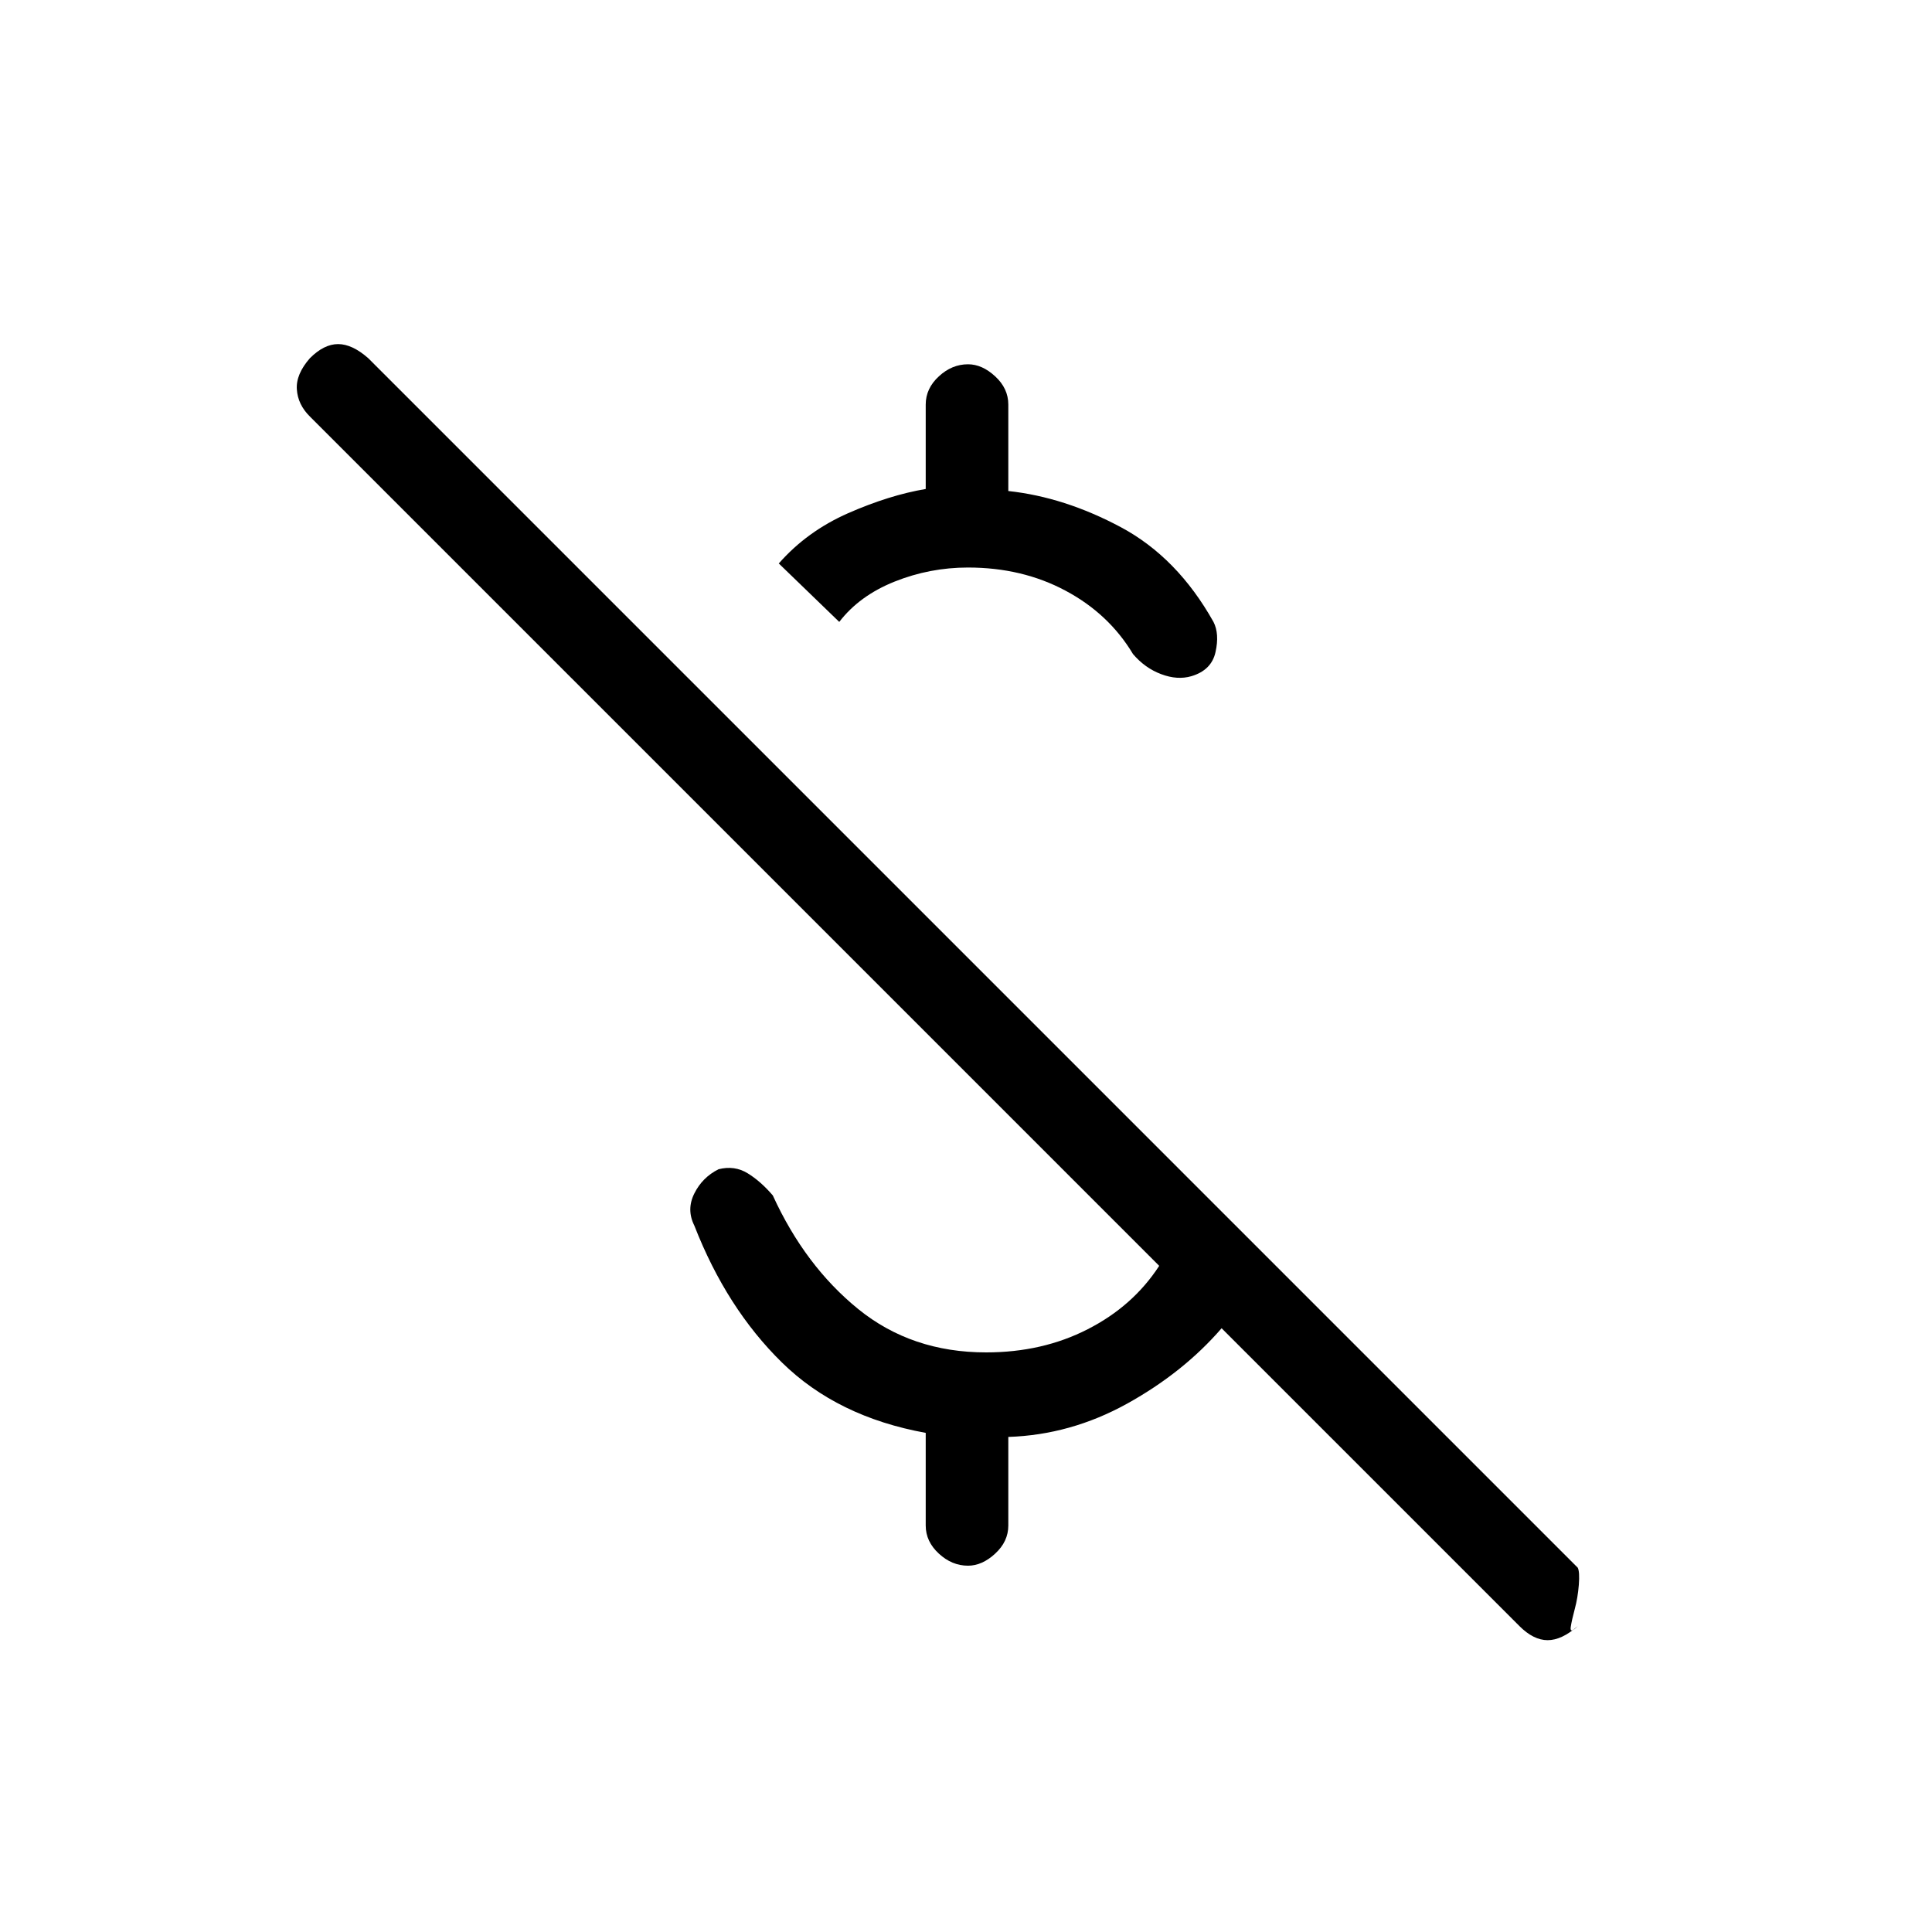 <svg xmlns="http://www.w3.org/2000/svg" height="20" width="20"><path d="M11.729 6.771q-.25-.417-.698-.656-.448-.24-1.01-.24-.396 0-.761.146-.364.146-.572.417l-.626-.605q.292-.333.719-.521.427-.187.802-.25v-.874q0-.167.136-.292.135-.125.302-.125.146 0 .281.125.136.125.136.292v.895q.583.063 1.166.375.584.313.958.98.063.124.021.312-.041.188-.25.25-.145.042-.312-.021-.167-.062-.292-.208Zm4 10.062-3.083-3.083q-.396.458-.979.781-.584.323-1.229.344v.917q0 .166-.136.291-.135.125-.281.125-.167 0-.302-.125-.136-.125-.136-.291v-.959q-.916-.166-1.489-.729-.573-.562-.906-1.416-.084-.167 0-.334.083-.166.25-.25.166-.042.302.042.135.083.26.229.333.729.885 1.177.553.448 1.323.448.584 0 1.052-.24.469-.239.74-.656L3.208 4.312q-.125-.124-.135-.281-.011-.156.135-.323.146-.146.292-.146t.312.146l12.521 12.521q.021.042.011.177-.011.136-.042.25-.031.115-.042.188-.01.073.073-.011-.166.146-.312.146t-.292-.146Z"/></svg>